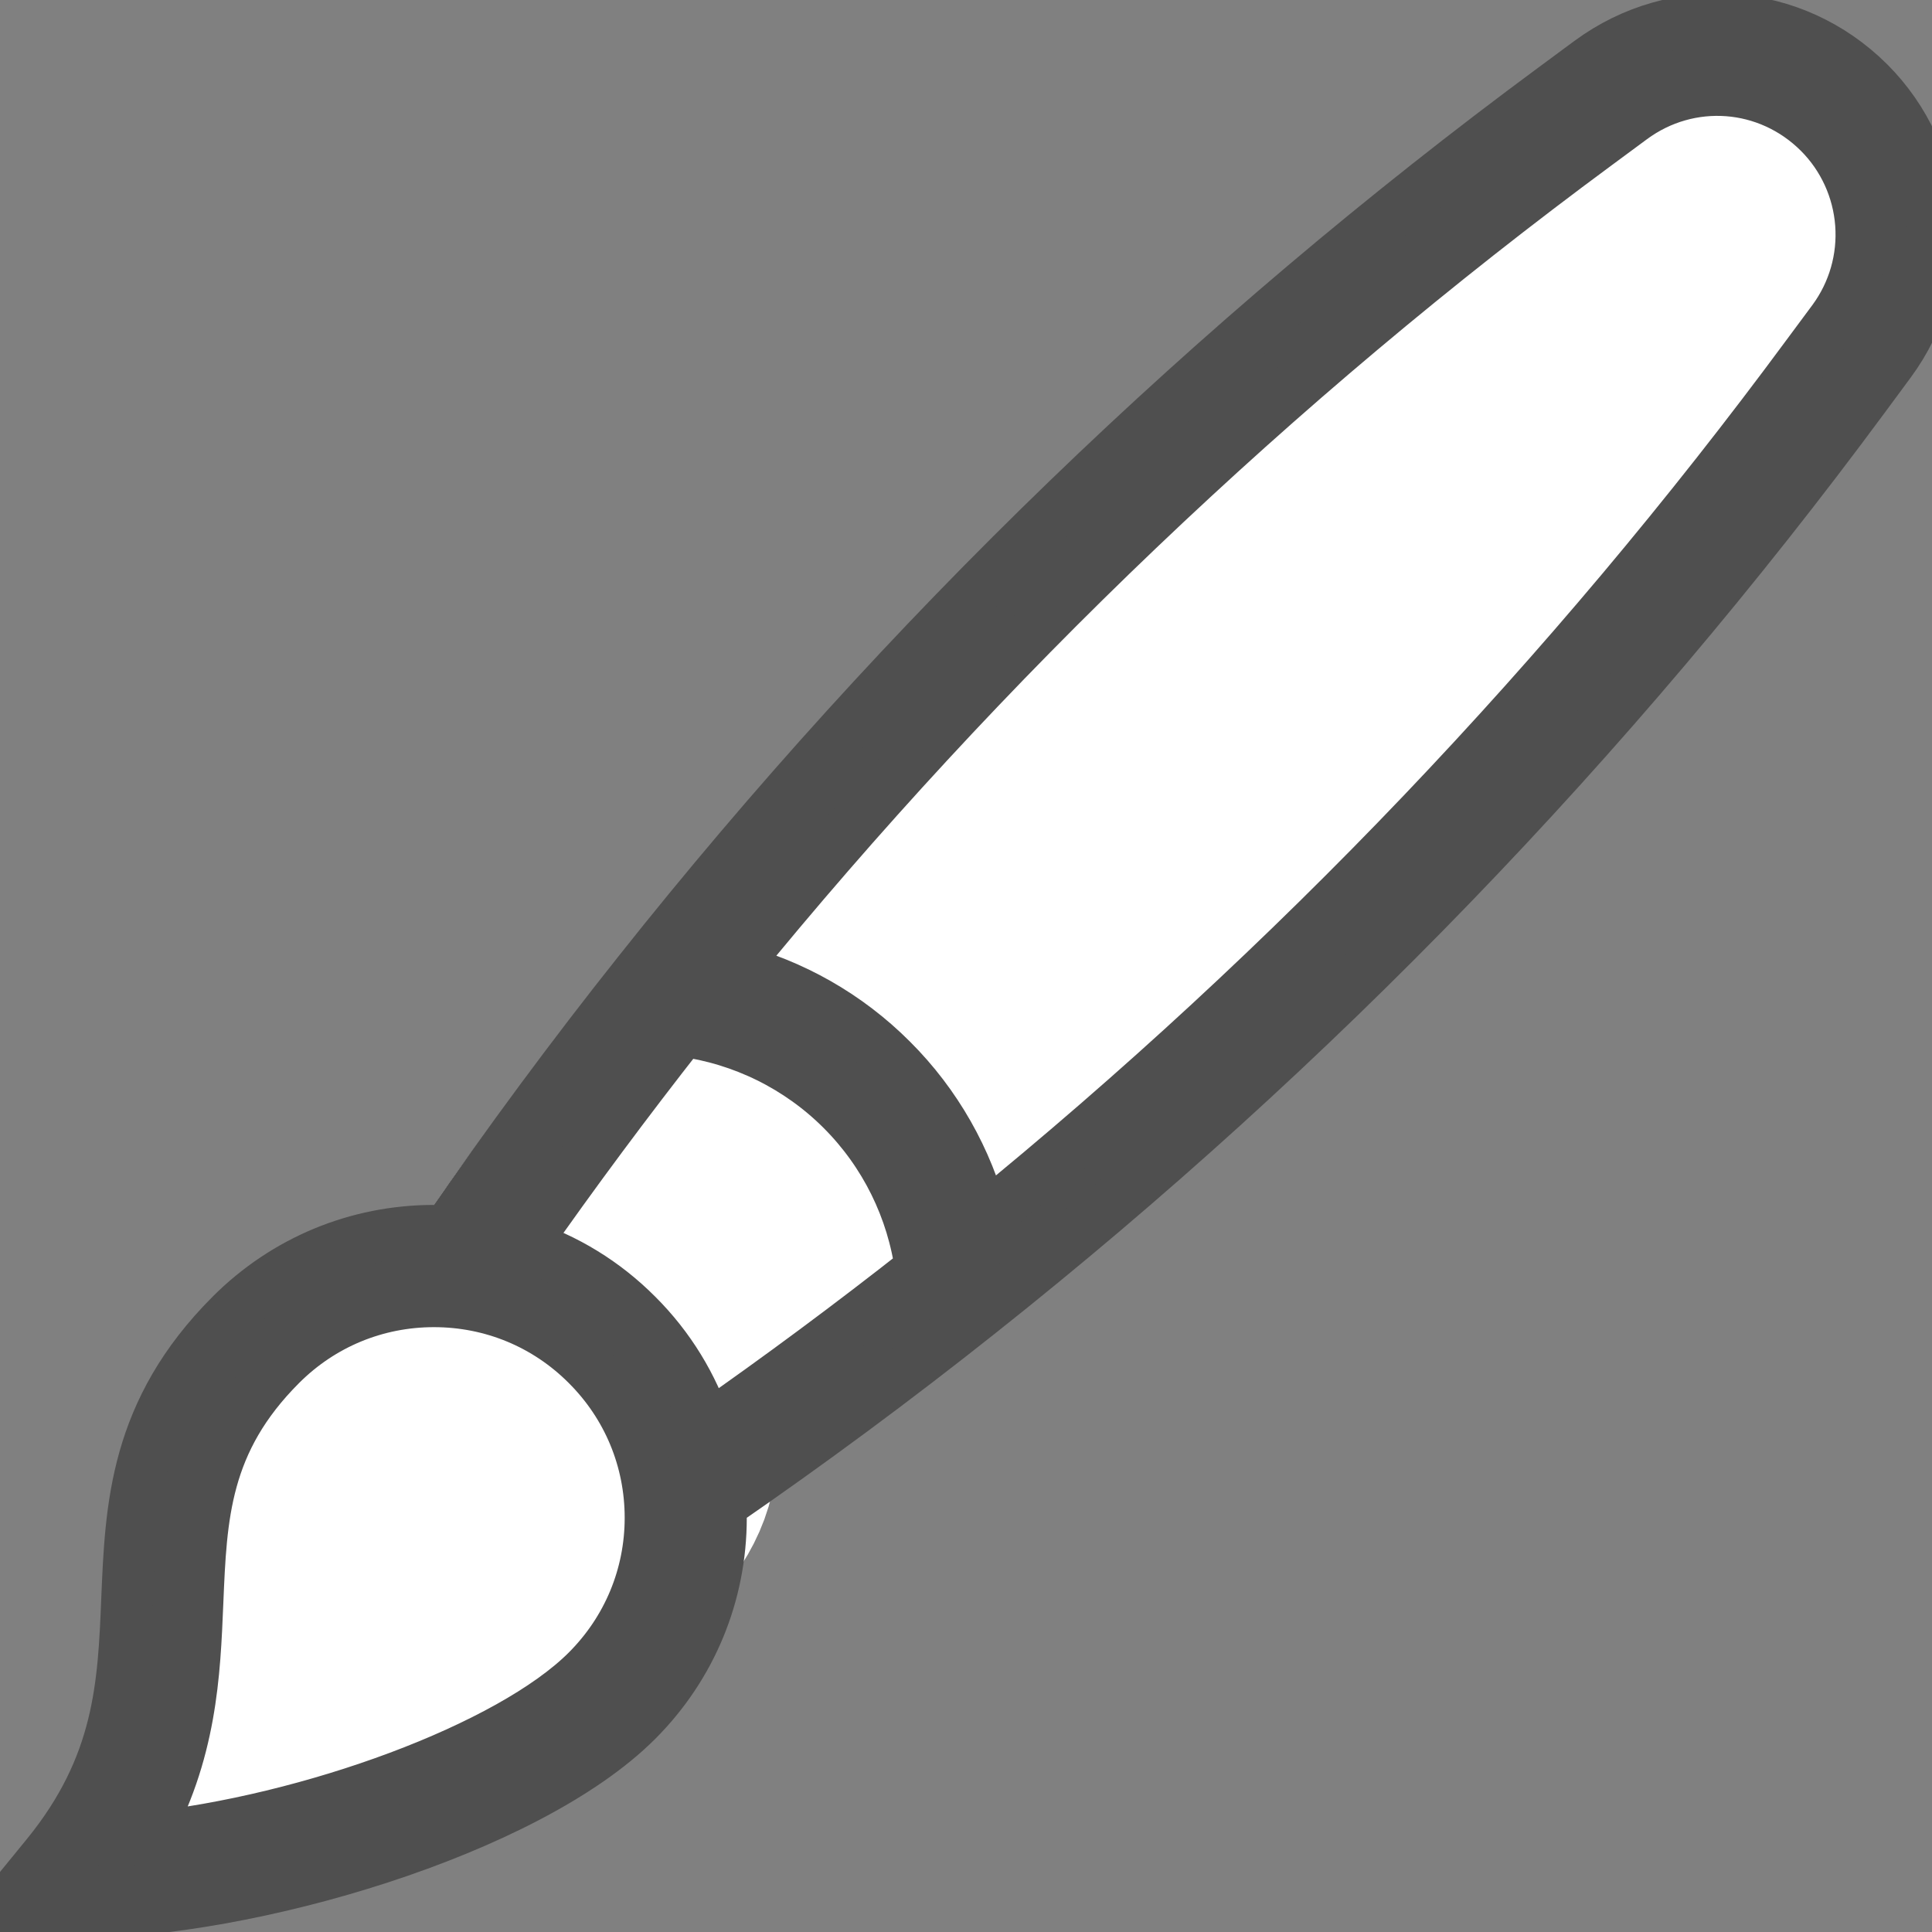 <svg width="15" height="15" viewBox="0 0 15 15" fill="none" xmlns="http://www.w3.org/2000/svg">
<rect x="0" y="0" width="15" height="15" fill="#808080" stroke="none"/>
<g clip-path="url(#clip0_1_2024)">
<path d="M14.177 1.619C14.127 1.464 13.993 1.335 13.8 1.256C13.397 1.092 12.841 1.175 12.477 1.454L12.329 1.568C10.88 2.677 9.622 3.892 8.59 5.178C8.331 5.501 8.083 5.833 7.853 6.164C7.832 6.168 7.812 6.171 7.791 6.176C7.432 6.248 7.112 6.409 6.892 6.628C6.501 7.018 6.543 7.319 6.583 7.611C6.619 7.879 6.654 8.132 6.367 8.48L6.183 8.703L6.532 8.633C7.352 8.468 8.602 7.952 9.049 7.507C9.269 7.287 9.364 7.035 9.316 6.797C9.313 6.783 9.31 6.769 9.306 6.756C9.682 6.483 10.05 6.201 10.4 5.916C11.799 4.779 13.001 3.542 13.973 2.237L14.072 2.105C14.19 1.947 14.227 1.775 14.177 1.619ZM8.783 7.398C8.471 7.71 7.579 8.126 6.811 8.337C6.98 8.028 6.946 7.778 6.915 7.553C6.878 7.282 6.846 7.047 7.158 6.736C7.324 6.571 7.564 6.45 7.835 6.395C8.106 6.341 8.375 6.359 8.592 6.448C8.809 6.536 8.948 6.684 8.985 6.863C9.021 7.043 8.949 7.233 8.783 7.398ZM8.795 6.245C8.623 6.175 8.426 6.138 8.219 6.135C8.412 5.862 8.617 5.589 8.83 5.321C9.118 5.289 9.398 5.322 9.627 5.415C9.857 5.509 10.021 5.657 10.097 5.837C9.805 6.072 9.502 6.305 9.193 6.532C9.102 6.414 8.967 6.315 8.795 6.245ZM13.78 2.028L13.681 2.161C12.769 3.384 11.651 4.548 10.357 5.623C10.247 5.451 10.066 5.309 9.83 5.213C9.594 5.117 9.316 5.072 9.025 5.081C10.014 3.88 11.202 2.745 12.561 1.705L12.709 1.591C12.953 1.404 13.327 1.348 13.597 1.458C13.726 1.511 13.816 1.598 13.85 1.702C13.883 1.807 13.858 1.922 13.78 2.028Z" stroke="white" stroke-width="2"/>
<path d="M14.177 1.619C14.127 1.464 13.993 1.335 13.8 1.256C13.397 1.092 12.841 1.175 12.477 1.454L12.329 1.568C10.88 2.677 9.622 3.892 8.59 5.178C8.331 5.501 8.083 5.833 7.853 6.164C7.832 6.168 7.812 6.171 7.791 6.176C7.432 6.248 7.112 6.409 6.892 6.628C6.501 7.018 6.543 7.319 6.583 7.611C6.619 7.879 6.654 8.132 6.367 8.48L6.183 8.703L6.532 8.633C7.352 8.468 8.602 7.952 9.049 7.507C9.269 7.287 9.364 7.035 9.316 6.797C9.313 6.783 9.31 6.769 9.306 6.756C9.682 6.483 10.05 6.201 10.4 5.916C11.799 4.779 13.001 3.542 13.973 2.237L14.072 2.105C14.19 1.947 14.227 1.775 14.177 1.619ZM8.783 7.398C8.471 7.71 7.579 8.126 6.811 8.337C6.98 8.028 6.946 7.778 6.915 7.553C6.878 7.282 6.846 7.047 7.158 6.736C7.324 6.571 7.564 6.45 7.835 6.395C8.106 6.341 8.375 6.359 8.592 6.448C8.809 6.536 8.948 6.684 8.985 6.863C9.021 7.043 8.949 7.233 8.783 7.398ZM8.795 6.245C8.623 6.175 8.426 6.138 8.219 6.135C8.412 5.862 8.617 5.589 8.83 5.321C9.118 5.289 9.398 5.322 9.627 5.415C9.857 5.509 10.021 5.657 10.097 5.837C9.805 6.072 9.502 6.305 9.193 6.532C9.102 6.414 8.967 6.315 8.795 6.245ZM13.78 2.028L13.681 2.161C12.769 3.384 11.651 4.548 10.357 5.623C10.247 5.451 10.066 5.309 9.83 5.213C9.594 5.117 9.316 5.072 9.025 5.081C10.014 3.88 11.202 2.745 12.561 1.705L12.709 1.591C12.953 1.404 13.327 1.348 13.597 1.458C13.726 1.511 13.816 1.598 13.85 1.702C13.883 1.807 13.858 1.922 13.78 2.028Z" stroke="white" stroke-opacity="0.2" stroke-width="2"/>
<path d="M8.923 6.324C8.868 6.199 8.741 6.105 8.565 6.058C8.199 5.961 7.715 6.085 7.414 6.352L7.292 6.461C6.096 7.525 5.075 8.659 4.257 9.831C4.052 10.125 3.858 10.425 3.679 10.723C3.661 10.728 3.643 10.733 3.625 10.739C3.314 10.834 3.044 10.999 2.866 11.203C2.55 11.566 2.607 11.812 2.663 12.051C2.715 12.271 2.764 12.478 2.536 12.796L2.39 13L2.692 12.908C3.402 12.69 4.466 12.138 4.828 11.724C5.006 11.52 5.071 11.301 5.012 11.107C5.009 11.096 5.005 11.085 5.001 11.074C5.312 10.811 5.616 10.54 5.905 10.269C7.055 9.186 8.025 8.039 8.788 6.858L8.866 6.738C8.958 6.596 8.978 6.449 8.923 6.324ZM4.586 11.66C4.333 11.95 3.578 12.383 2.916 12.633C3.044 12.36 2.996 12.155 2.952 11.971C2.9 11.748 2.855 11.556 3.107 11.267C3.242 11.113 3.445 10.989 3.68 10.917C3.914 10.845 4.152 10.835 4.35 10.887C4.547 10.94 4.681 11.049 4.725 11.195C4.77 11.341 4.721 11.506 4.586 11.66ZM4.514 10.699C4.358 10.658 4.182 10.646 4 10.664C4.15 10.417 4.311 10.17 4.479 9.926C4.73 9.872 4.979 9.872 5.188 9.927C5.397 9.983 5.552 10.09 5.631 10.232C5.391 10.456 5.141 10.68 4.885 10.899C4.796 10.809 4.671 10.741 4.514 10.699ZM8.603 6.703L8.525 6.823C7.809 7.93 6.908 9.008 5.845 10.029C5.736 9.897 5.567 9.796 5.352 9.739C5.138 9.682 4.889 9.672 4.634 9.707C5.419 8.611 6.384 7.551 7.506 6.552L7.628 6.444C7.83 6.264 8.155 6.181 8.401 6.246C8.519 6.278 8.604 6.341 8.641 6.425C8.678 6.508 8.664 6.607 8.603 6.703Z" stroke="white" stroke-width="2"/>
<path d="M8.923 6.324C8.868 6.199 8.741 6.105 8.565 6.058C8.199 5.961 7.715 6.085 7.414 6.352L7.292 6.461C6.096 7.525 5.075 8.659 4.257 9.831C4.052 10.125 3.858 10.425 3.679 10.723C3.661 10.728 3.643 10.733 3.625 10.739C3.314 10.834 3.044 10.999 2.866 11.203C2.55 11.566 2.607 11.812 2.663 12.051C2.715 12.271 2.764 12.478 2.536 12.796L2.39 13L2.692 12.908C3.402 12.69 4.466 12.138 4.828 11.724C5.006 11.52 5.071 11.301 5.012 11.107C5.009 11.096 5.005 11.085 5.001 11.074C5.312 10.811 5.616 10.54 5.905 10.269C7.055 9.186 8.025 8.039 8.788 6.858L8.866 6.738C8.958 6.596 8.978 6.449 8.923 6.324ZM4.586 11.66C4.333 11.95 3.578 12.383 2.916 12.633C3.044 12.36 2.996 12.155 2.952 11.971C2.9 11.748 2.855 11.556 3.107 11.267C3.242 11.113 3.445 10.989 3.68 10.917C3.914 10.845 4.152 10.835 4.35 10.887C4.547 10.94 4.681 11.049 4.725 11.195C4.77 11.341 4.721 11.506 4.586 11.66ZM4.514 10.699C4.358 10.658 4.182 10.646 4 10.664C4.15 10.417 4.311 10.17 4.479 9.926C4.73 9.872 4.979 9.872 5.188 9.927C5.397 9.983 5.552 10.09 5.631 10.232C5.391 10.456 5.141 10.68 4.885 10.899C4.796 10.809 4.671 10.741 4.514 10.699ZM8.603 6.703L8.525 6.823C7.809 7.93 6.908 9.008 5.845 10.029C5.736 9.897 5.567 9.796 5.352 9.739C5.138 9.682 4.889 9.672 4.634 9.707C5.419 8.611 6.384 7.551 7.506 6.552L7.628 6.444C7.83 6.264 8.155 6.181 8.401 6.246C8.519 6.278 8.604 6.341 8.641 6.425C8.678 6.508 8.664 6.607 8.603 6.703Z" stroke="white" stroke-opacity="0.2" stroke-width="2"/>
<path d="M14.995 1.697C14.966 1.299 14.794 0.924 14.512 0.642C13.923 0.054 13.011 -0.015 12.342 0.479L12.07 0.68C9.409 2.644 7.017 4.954 4.961 7.546C4.444 8.196 3.944 8.873 3.472 9.557C3.438 9.556 3.404 9.555 3.369 9.555C2.774 9.555 2.214 9.787 1.793 10.208C1.046 10.955 1.016 11.699 0.986 12.418C0.959 13.08 0.933 13.705 0.365 14.403L0 14.85H0.577C1.936 14.85 4.092 14.213 4.945 13.36C5.366 12.939 5.598 12.379 5.598 11.784C5.598 11.749 5.597 11.715 5.596 11.681C6.282 11.208 6.958 10.708 7.607 10.192C10.198 8.137 12.508 5.745 14.474 3.083L14.674 2.812C14.911 2.491 15.025 2.095 14.995 1.697ZM4.557 12.972C3.96 13.569 2.408 14.138 1.116 14.272C1.486 13.613 1.511 12.997 1.534 12.441C1.562 11.77 1.585 11.192 2.181 10.596C2.499 10.278 2.921 10.104 3.369 10.104C3.818 10.104 4.24 10.278 4.557 10.596C4.875 10.913 5.05 11.335 5.05 11.784C5.05 12.232 4.875 12.654 4.557 12.972ZM4.945 10.208C4.694 9.956 4.393 9.773 4.064 9.666C4.459 9.101 4.873 8.545 5.298 8.004C5.765 8.067 6.201 8.281 6.536 8.616C6.872 8.952 7.086 9.388 7.149 9.855C6.609 10.28 6.053 10.693 5.487 11.088C5.38 10.76 5.197 10.459 4.945 10.208ZM14.233 2.486L14.032 2.757C12.189 5.255 10.037 7.51 7.631 9.468C7.511 9.002 7.269 8.573 6.924 8.229C6.58 7.884 6.151 7.641 5.685 7.522C7.644 5.116 9.899 2.963 12.396 1.121L12.668 0.92C13.116 0.589 13.729 0.635 14.124 1.03C14.313 1.219 14.428 1.471 14.448 1.738C14.468 2.005 14.392 2.27 14.233 2.486Z" fill="#4F4F4F" stroke="#4F4F4F" stroke-width="0.4"/>
</g>
<defs>
<clipPath id="clip0_1_2024">
<rect width="15" height="15" fill="white"/>
</clipPath>
</defs>
</svg>
